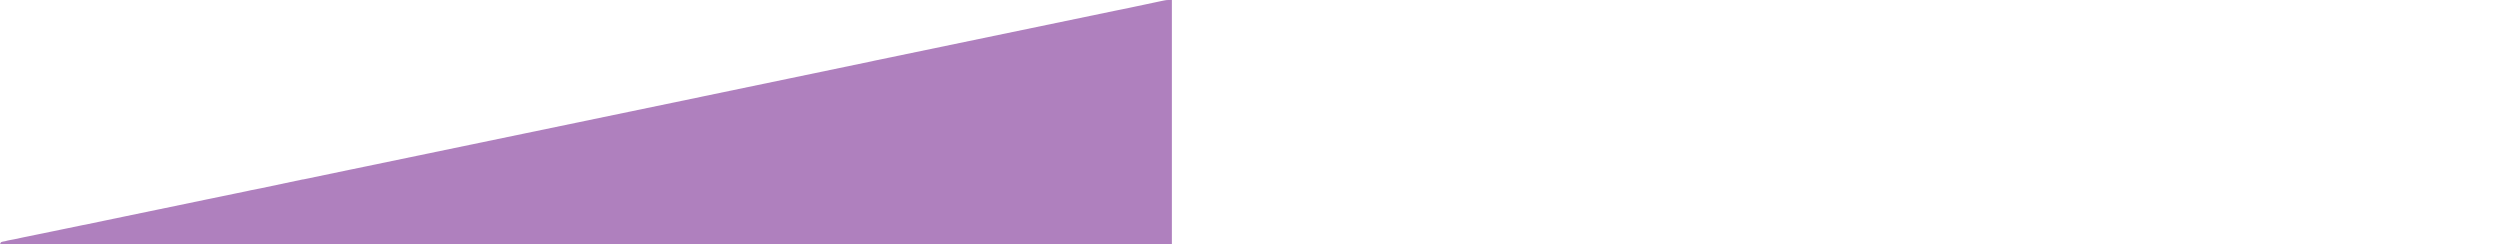 <svg xmlns="http://www.w3.org/2000/svg" width="2560" height="250"><path fill="#AF80BE" d="M1200 0v250H0l1-2c1.8-.6 1.8-.6 4.2-1l2.7-.7 3-.6 3.3-.6 10.8-2.3a13203.7 13203.7 0 0 0 59.8-12.3l2.3-.4a33662.3 33662.3 0 0 1 76.9-16c.7 0 1.3-.2 2-.4a170577.2 170577.2 0 0 0 46.2-9.6l2-.4 10.2-2.1 18.3-3.8 10.2-2.1 4-.9 10.2-2a586101607.4 586101607.4 0 0 0 42.6-9c.7 0 1.4-.2 2-.3a8443501.2 8443501.2 0 0 1 47-9.8l2-.4a1945746.2 1945746.2 0 0 0 356.5-74l2.3-.5A534276 534276 0 0 0 893 62.7l2.1-.5a2074975.4 2074975.4 0 0 1 245.7-51l15.2-3.1a8999.2 8999.2 0 0 0 33-7l3-.6c2.9-.5 2.9-.5 7.9-.5Z"/></svg>